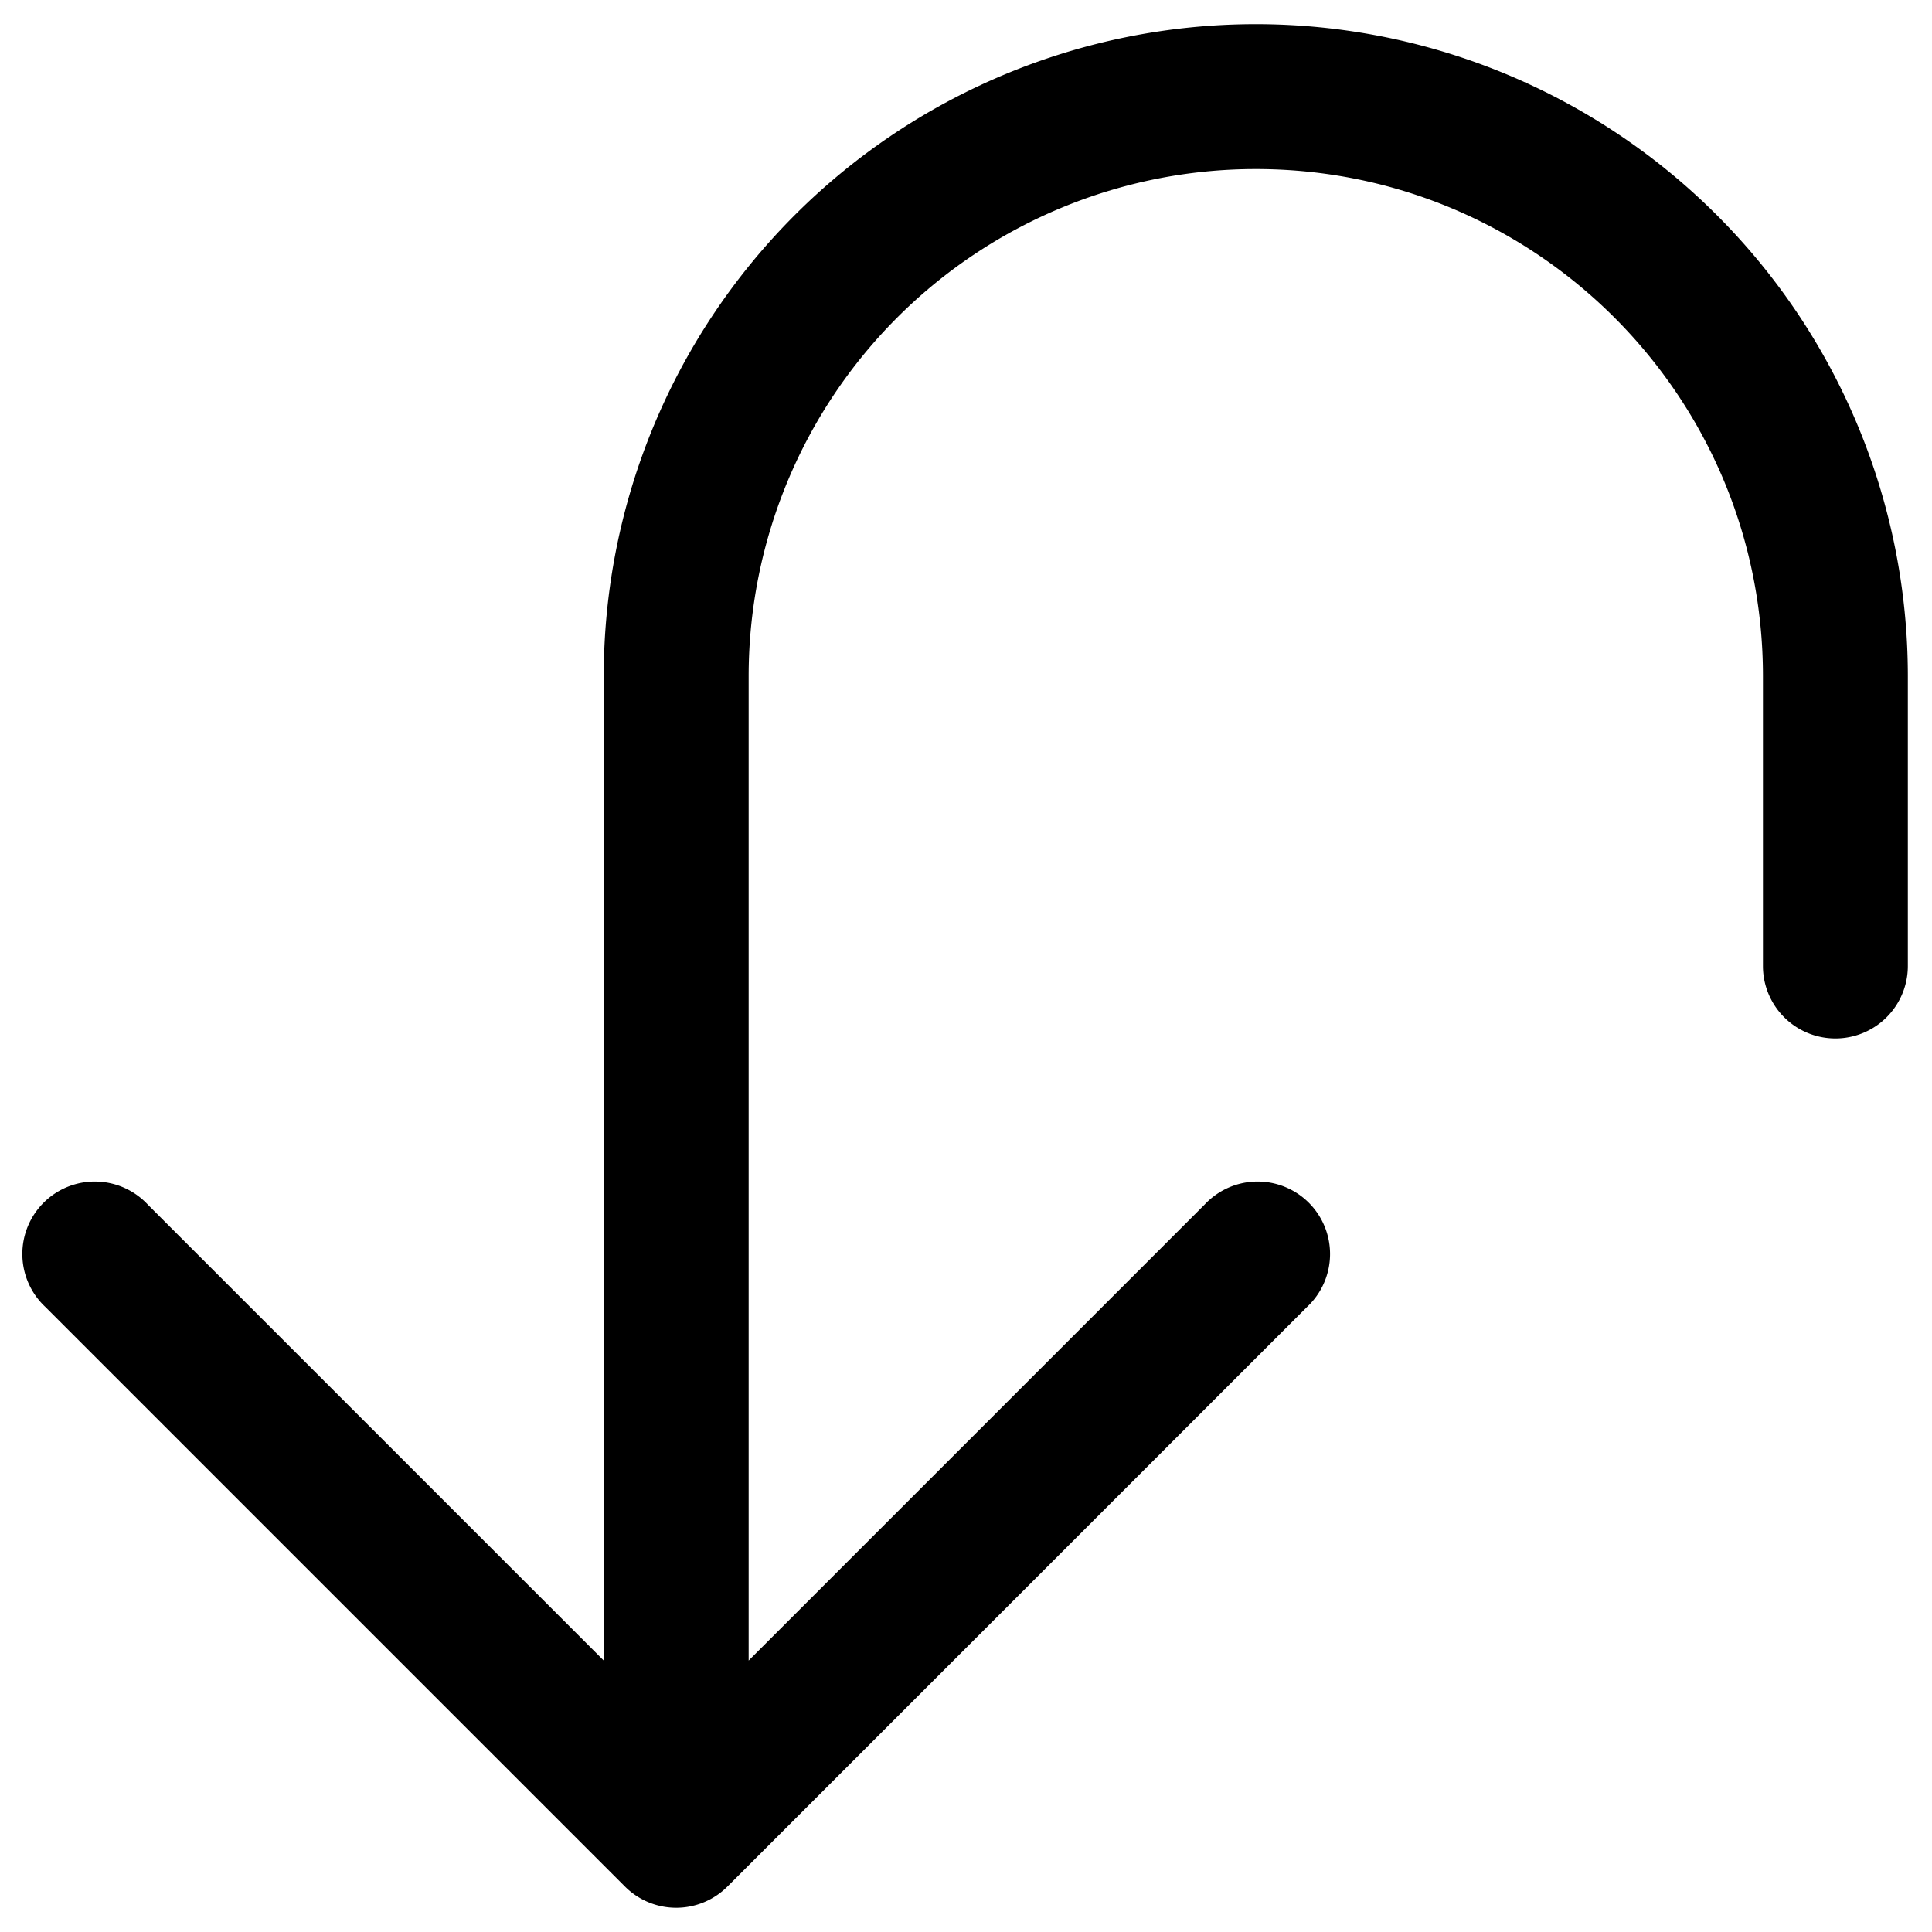 <svg xmlns="http://www.w3.org/2000/svg" fill="currentColor" aria-hidden="true" viewBox="2 2 20 20">
  <path fill-rule="evenodd" d="M15 3.75A5.25 5.25 0 009.75 9v10.19l4.72-4.72a.75.75 0 111.06 1.06l-6 6a.75.75 0 01-1.06 0l-6-6a.75.75 0 111.06-1.06l4.72 4.72V9a6.75 6.75 0 0113.5 0v3a.75.75 0 01-1.5 0V9c0-2.9-2.35-5.25-5.25-5.25z" clip-rule="evenodd"/>
</svg>
